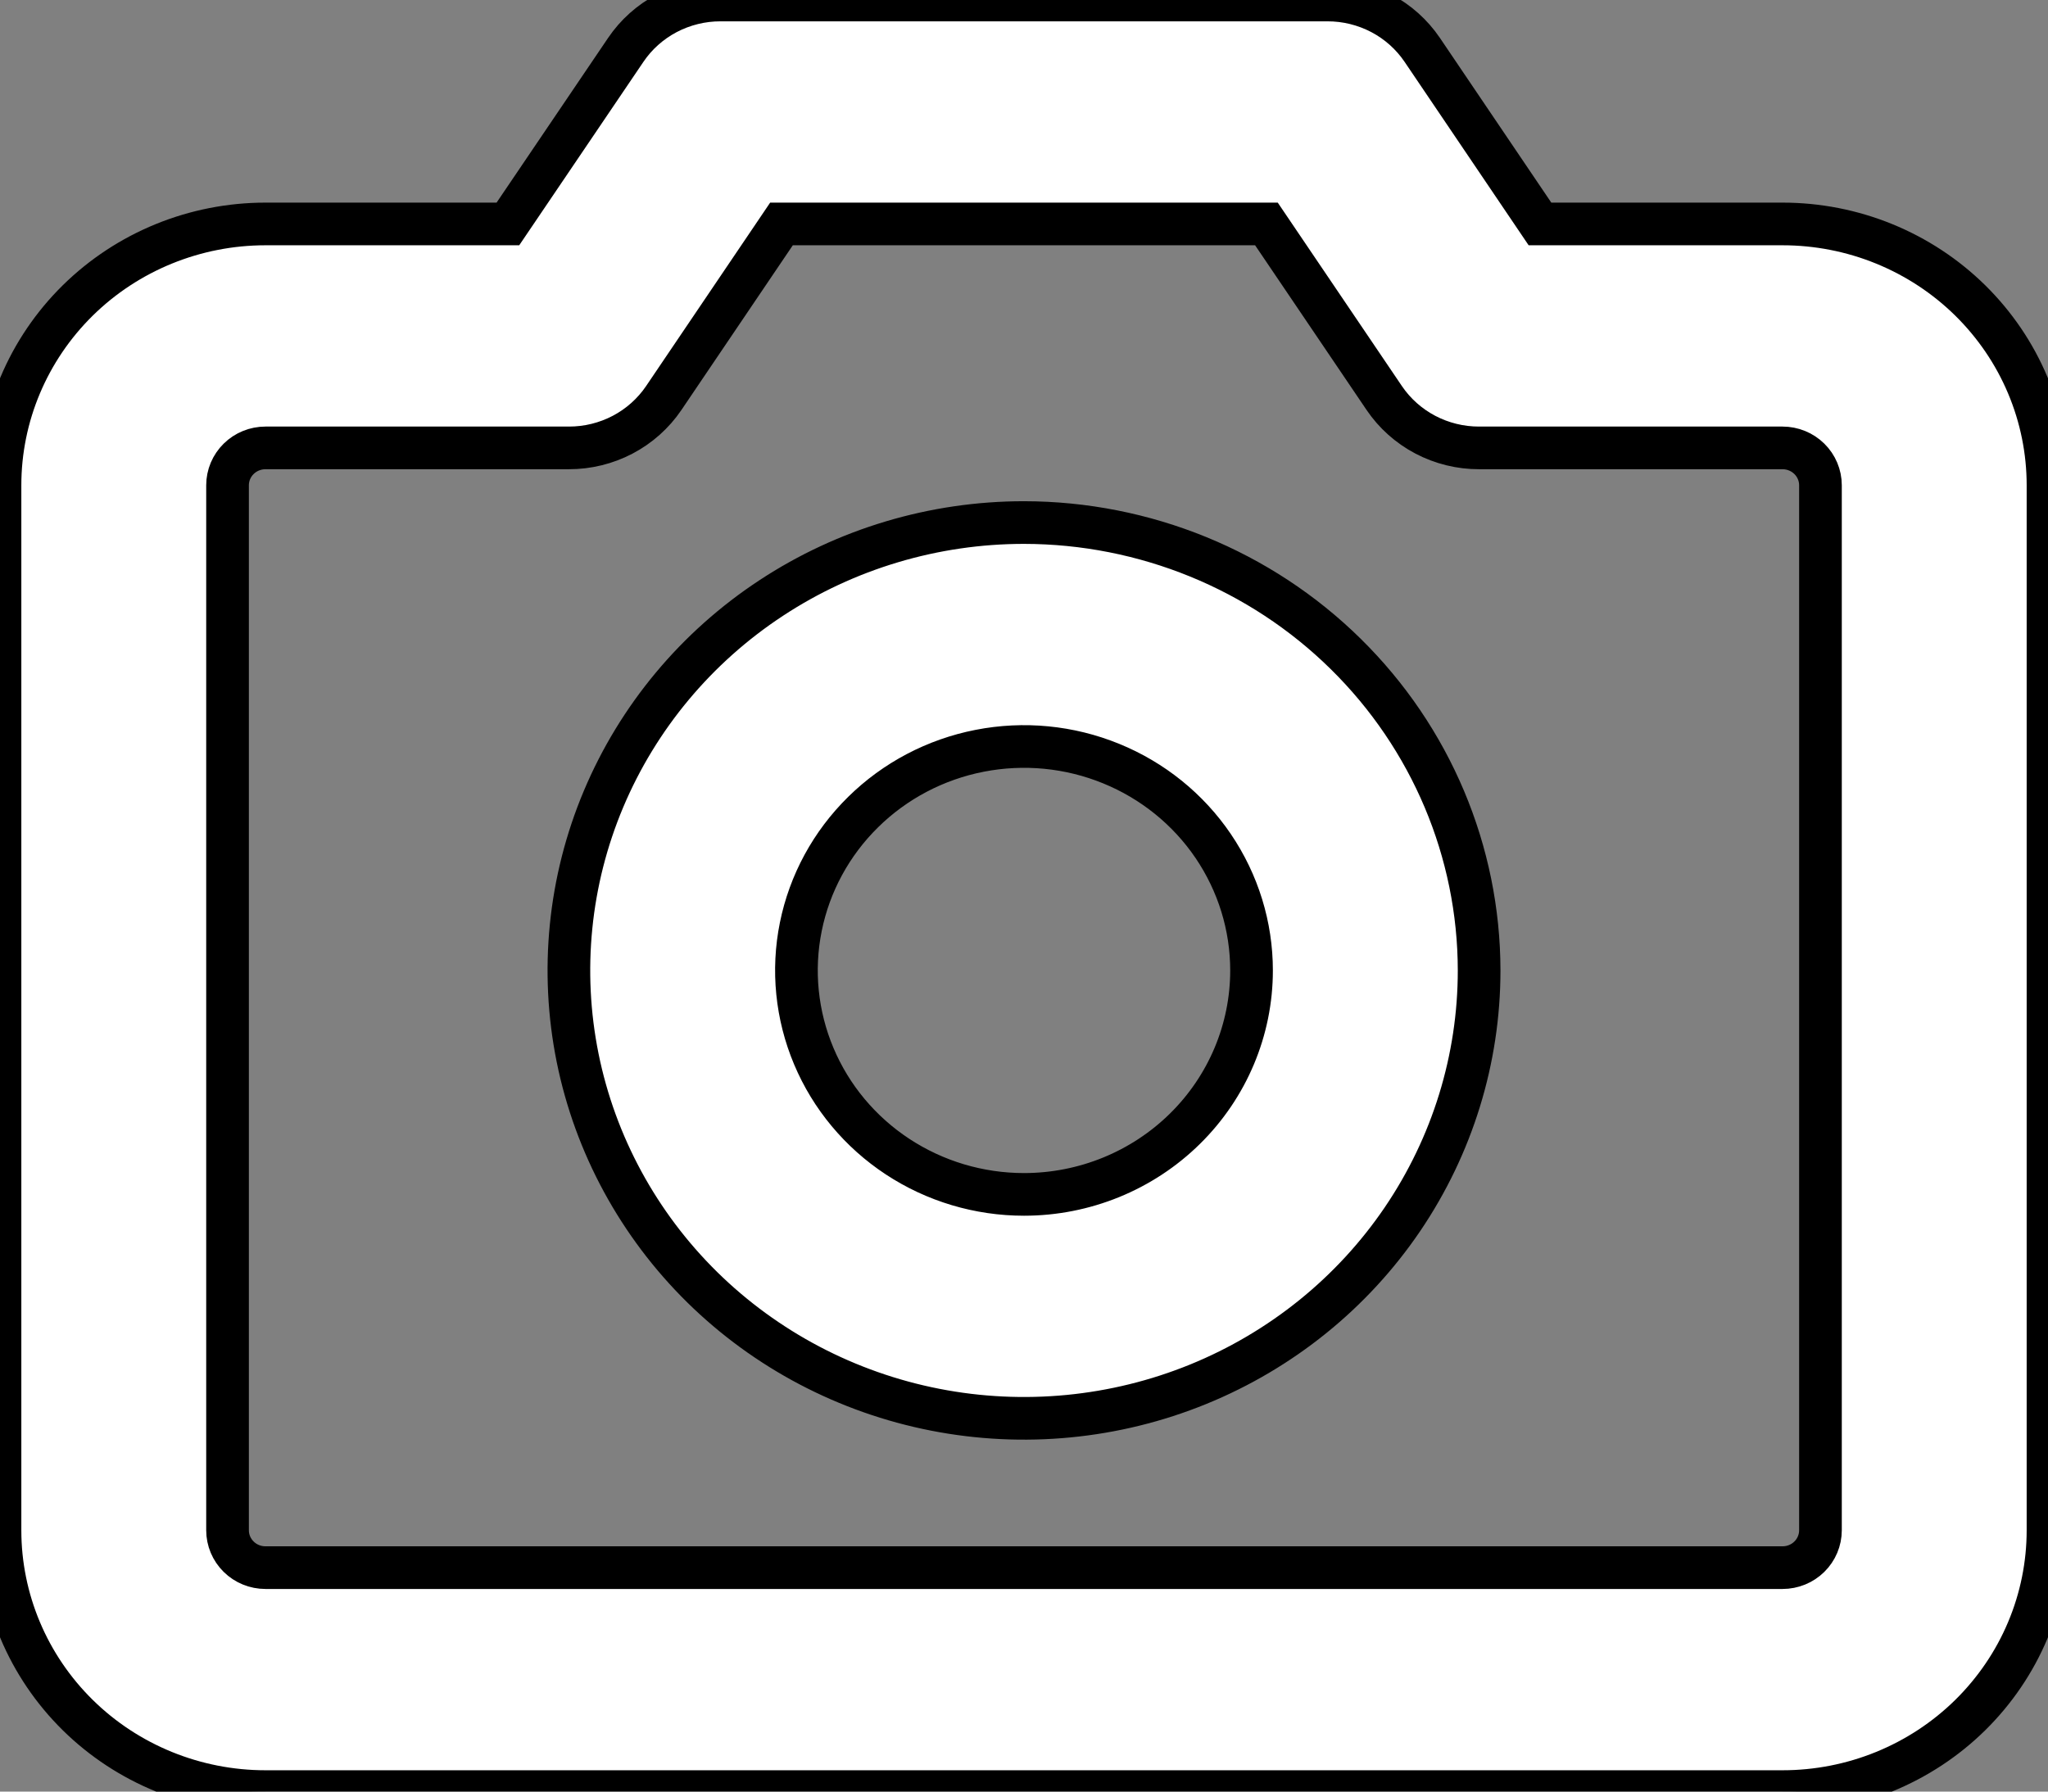 <svg width="48" height="42" viewBox="0 0 48 42" fill="none" xmlns="http://www.w3.org/2000/svg">
<rect x="0" y="0" width="48" height="42" fill="#808080" stroke="none"/>
<path d="M41.778 5.25H36.093L33.333 1.168C33.089 0.808 32.759 0.513 32.371 0.309C31.983 0.106 31.551 -0.001 31.111 2.88431e-06H16.889C16.449 -0.001 16.017 0.106 15.629 0.309C15.241 0.513 14.911 0.808 14.667 1.168L11.904 5.25H6.222C4.572 5.25 2.989 5.895 1.822 7.044C0.656 8.193 0 9.751 0 11.375V35.875C0 37.499 0.656 39.057 1.822 40.206C2.989 41.355 4.572 42 6.222 42H41.778C42.595 42 43.404 41.842 44.159 41.534C44.914 41.226 45.6 40.775 46.178 40.206C46.755 39.637 47.214 38.962 47.526 38.219C47.839 37.476 48 36.679 48 35.875V11.375C48 10.571 47.839 9.774 47.526 9.031C47.214 8.288 46.755 7.613 46.178 7.044C45.6 6.475 44.914 6.024 44.159 5.716C43.404 5.408 42.595 5.25 41.778 5.25ZM42.667 35.875C42.667 36.107 42.573 36.33 42.406 36.494C42.24 36.658 42.014 36.75 41.778 36.75H6.222C5.986 36.75 5.76 36.658 5.594 36.494C5.427 36.33 5.333 36.107 5.333 35.875V11.375C5.333 11.143 5.427 10.92 5.594 10.756C5.76 10.592 5.986 10.5 6.222 10.5H13.333C13.773 10.501 14.206 10.394 14.593 10.191C14.981 9.987 15.312 9.692 15.556 9.332L18.316 5.25H29.682L32.444 9.332C32.688 9.692 33.019 9.987 33.407 10.191C33.794 10.394 34.227 10.501 34.667 10.5H41.778C42.014 10.5 42.24 10.592 42.406 10.756C42.573 10.92 42.667 11.143 42.667 11.375V35.875ZM24 12.25C21.89 12.25 19.828 12.866 18.074 14.02C16.32 15.173 14.953 16.813 14.145 18.732C13.338 20.65 13.127 22.762 13.538 24.799C13.95 26.835 14.966 28.706 16.457 30.175C17.949 31.643 19.85 32.643 21.919 33.048C23.988 33.453 26.133 33.245 28.082 32.451C30.031 31.656 31.697 30.31 32.869 28.584C34.041 26.857 34.667 24.827 34.667 22.75C34.664 19.966 33.539 17.297 31.539 15.329C29.54 13.36 26.828 12.253 24 12.25ZM24 28C22.945 28 21.914 27.692 21.037 27.115C20.16 26.538 19.476 25.718 19.073 24.759C18.669 23.8 18.563 22.744 18.769 21.726C18.975 20.707 19.483 19.772 20.229 19.038C20.975 18.303 21.925 17.803 22.959 17.601C23.994 17.398 25.066 17.502 26.041 17.9C27.015 18.297 27.849 18.97 28.434 19.833C29.02 20.697 29.333 21.712 29.333 22.75C29.333 24.142 28.771 25.478 27.771 26.462C26.771 27.447 25.415 28 24 28Z" fill="white"/>
<path d="M41.778 5.25H36.093L33.333 1.168C33.089 0.808 32.759 0.513 32.371 0.309C31.983 0.106 31.551 -0.001 31.111 2.88431e-06H16.889C16.449 -0.001 16.017 0.106 15.629 0.309C15.241 0.513 14.911 0.808 14.667 1.168L11.904 5.25H6.222C4.572 5.25 2.989 5.895 1.822 7.044C0.656 8.193 0 9.751 0 11.375V35.875C0 37.499 0.656 39.057 1.822 40.206C2.989 41.355 4.572 42 6.222 42H41.778C42.595 42 43.404 41.842 44.159 41.534C44.914 41.226 45.6 40.775 46.178 40.206C46.755 39.637 47.214 38.962 47.526 38.219C47.839 37.476 48 36.679 48 35.875V11.375C48 10.571 47.839 9.774 47.526 9.031C47.214 8.288 46.755 7.613 46.178 7.044C45.6 6.475 44.914 6.024 44.159 5.716C43.404 5.408 42.595 5.25 41.778 5.25ZM42.667 35.875C42.667 36.107 42.573 36.33 42.406 36.494C42.24 36.658 42.014 36.75 41.778 36.75H6.222C5.986 36.75 5.76 36.658 5.594 36.494C5.427 36.33 5.333 36.107 5.333 35.875V11.375C5.333 11.143 5.427 10.92 5.594 10.756C5.76 10.592 5.986 10.5 6.222 10.5H13.333C13.773 10.501 14.206 10.394 14.593 10.191C14.981 9.987 15.312 9.692 15.556 9.332L18.316 5.25H29.682L32.444 9.332C32.688 9.692 33.019 9.987 33.407 10.191C33.794 10.394 34.227 10.501 34.667 10.5H41.778C42.014 10.5 42.24 10.592 42.406 10.756C42.573 10.92 42.667 11.143 42.667 11.375V35.875ZM24 12.25C21.89 12.25 19.828 12.866 18.074 14.02C16.32 15.173 14.953 16.813 14.145 18.732C13.338 20.65 13.127 22.762 13.538 24.799C13.95 26.835 14.966 28.706 16.457 30.175C17.949 31.643 19.85 32.643 21.919 33.048C23.988 33.453 26.133 33.245 28.082 32.451C30.031 31.656 31.697 30.31 32.869 28.584C34.041 26.857 34.667 24.827 34.667 22.75C34.664 19.966 33.539 17.297 31.539 15.329C29.54 13.36 26.828 12.253 24 12.25ZM24 28C22.945 28 21.914 27.692 21.037 27.115C20.16 26.538 19.476 25.718 19.073 24.759C18.669 23.8 18.563 22.744 18.769 21.726C18.975 20.707 19.483 19.772 20.229 19.038C20.975 18.303 21.925 17.803 22.959 17.601C23.994 17.398 25.066 17.502 26.041 17.9C27.015 18.297 27.849 18.97 28.434 19.833C29.02 20.697 29.333 21.712 29.333 22.75C29.333 24.142 28.771 25.478 27.771 26.462C26.771 27.447 25.415 28 24 28Z" stroke="black"/>
</svg>
